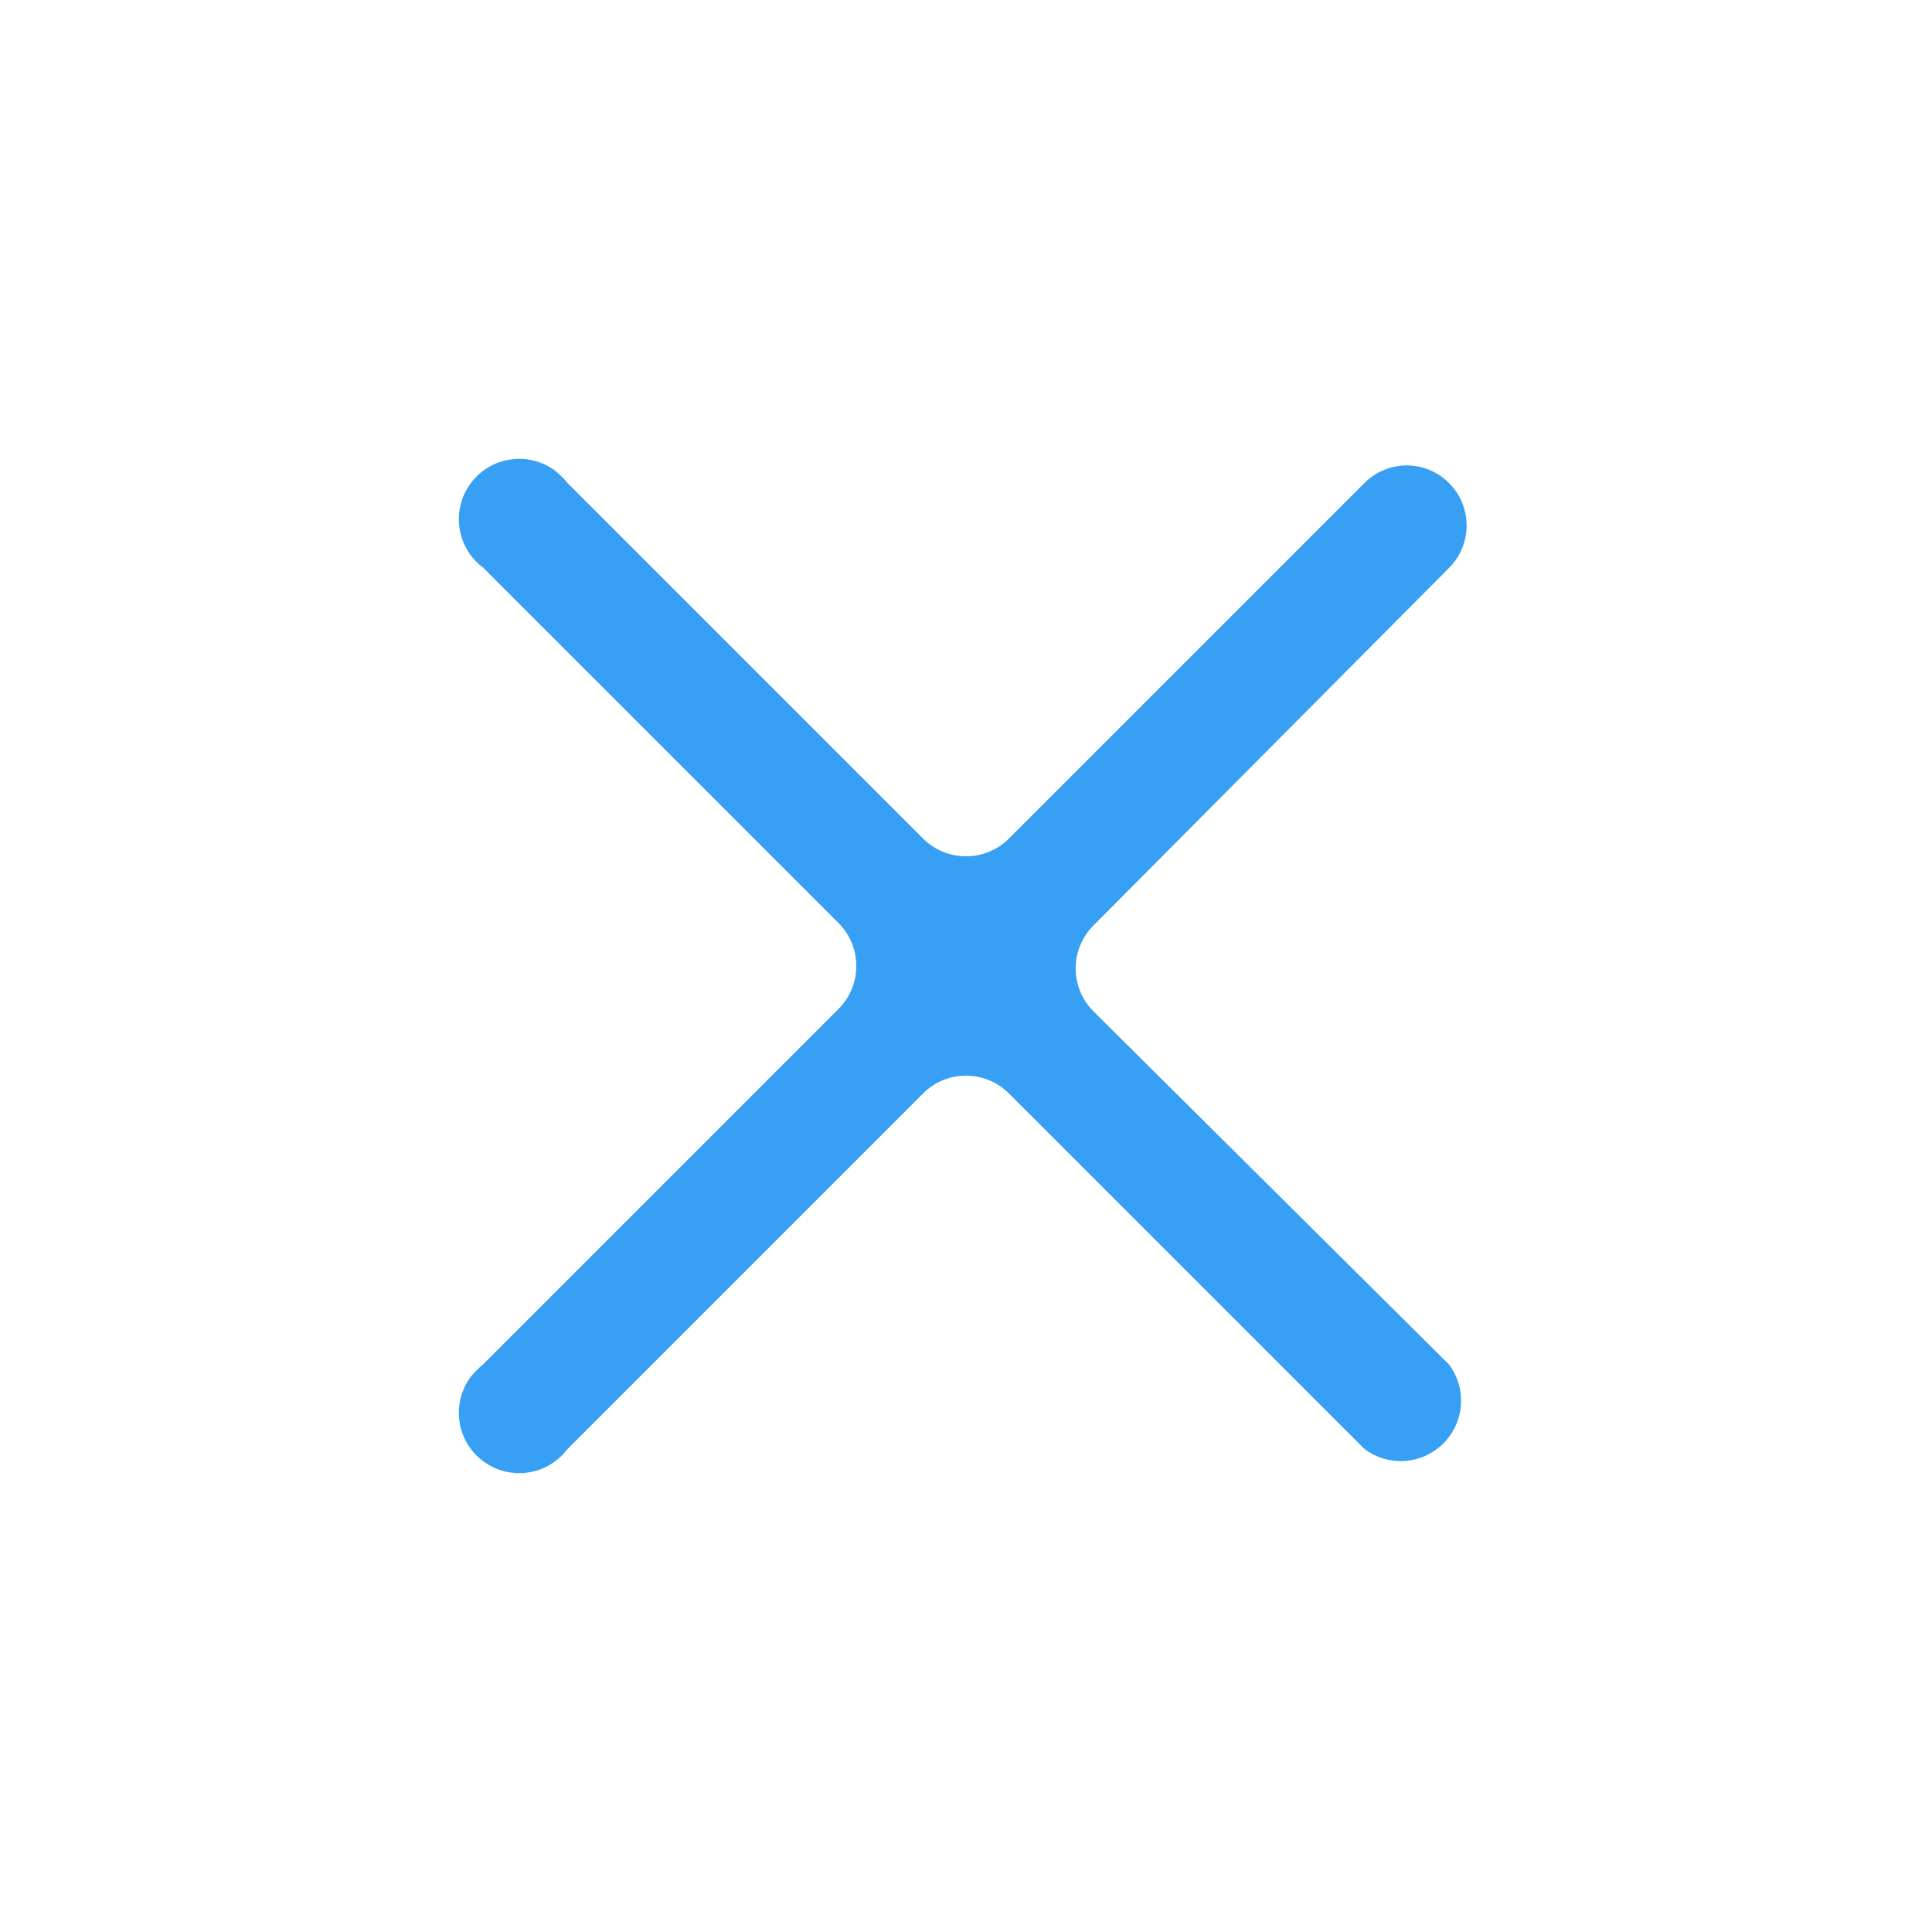 <svg xmlns="http://www.w3.org/2000/svg" width="32" height="32" viewBox="0 0 32 32">
    <g fill="none">
        <path fill="#FFF" fill-opacity="0" d="M0 0H32V32H0z"/>
        <path fill="#37A0F4" d="M24 8c.187.186.292.44.292.703 0 .264-.105.517-.292.704l-5.893 5.926c-.387.392-.387 1.022 0 1.414L24 22.6c.299.398.259.955-.093 1.307s-.909.392-1.307.093l-5.893-5.893c-.392-.387-1.022-.387-1.414 0L9.4 24c-.331.442-.958.531-1.4.2-.442-.331-.531-.958-.2-1.4.06-.073.127-.14.2-.2l5.893-5.893c.387-.392.387-1.022 0-1.414L8 9.4c-.442-.331-.531-.958-.2-1.4.331-.442.958-.531 1.4-.2.073.06.14.127.2.2l5.893 5.893c.392.387 1.022.387 1.414 0L22.6 8c.185-.186.437-.291.7-.291.263 0 .515.105.7.291z"/>
    </g>
</svg>
